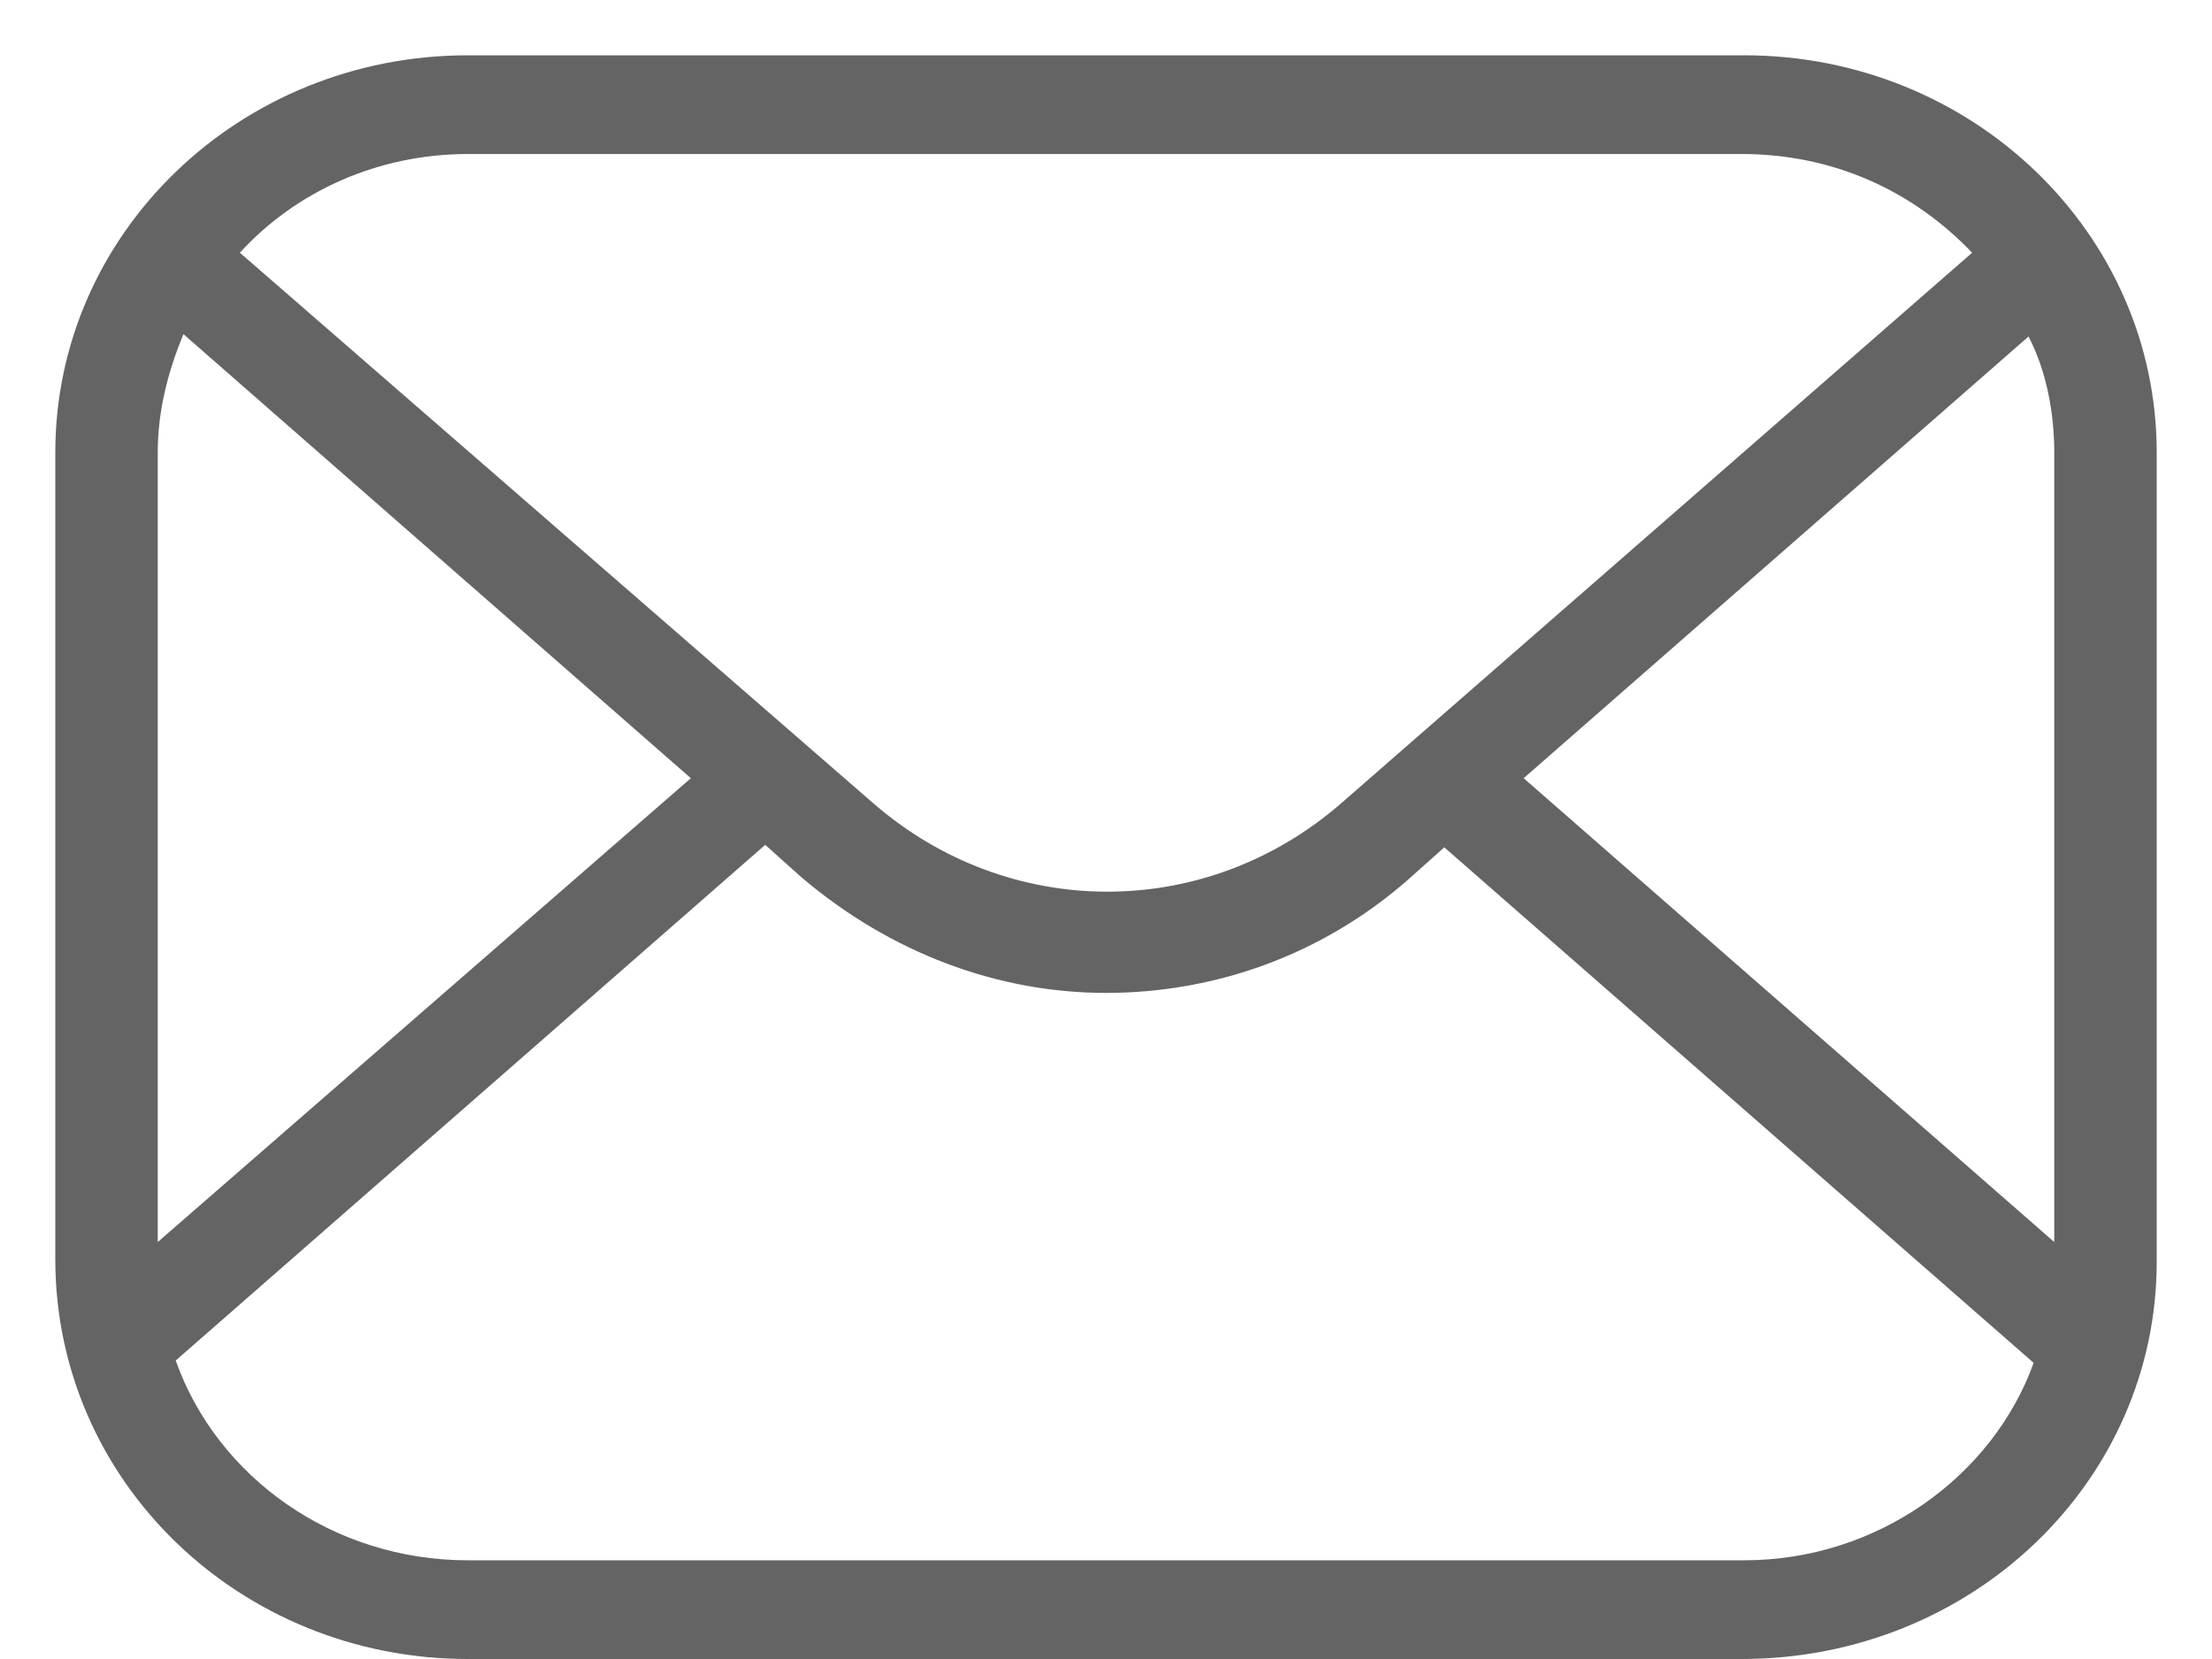 <?xml version="1.0" encoding="UTF-8"?>
<svg width="16px" height="12px" viewBox="0 0 16 12" version="1.1" xmlns="http://www.w3.org/2000/svg" xmlns:xlink="http://www.w3.org/1999/xlink">
    <!-- Generator: Sketch 52.3 (67297) - http://www.bohemiancoding.com/sketch -->
    <title>icMsgFolder@1.5x</title>
    <desc>Created with Sketch.</desc>
    <defs>
        <path d="M2.984,11.6 L12.197,11.6 C13.865,11.6 15.2,10.315 15.2,8.727 L15.2,2.873 C15.2,1.285 13.865,0 12.216,0 L2.984,0 C1.335,0 0,1.285 0,2.873 L0,8.709 C0,10.315 1.335,11.6 2.984,11.6 Z M12.216,10.886 L2.984,10.886 C2.002,10.886 1.168,10.279 0.871,9.441 L5.135,5.711 L5.394,5.943 C6.043,6.496 6.821,6.782 7.6,6.782 C8.379,6.782 9.157,6.514 9.787,5.961 L10.047,5.729 L14.31,9.458 C14.014,10.279 13.18,10.886 12.216,10.886 Z M0.927,2.017 L4.597,5.229 L0.741,8.584 L0.741,2.873 C0.741,2.57 0.816,2.284 0.927,2.017 Z M14.459,2.873 L14.459,8.584 L10.621,5.229 L14.273,2.034 C14.403,2.284 14.459,2.588 14.459,2.873 Z M2.984,0.714 L12.197,0.714 C12.864,0.714 13.439,0.982 13.865,1.428 L9.305,5.407 C8.323,6.264 6.896,6.264 5.913,5.407 L1.335,1.428 C1.742,0.982 2.336,0.714 2.984,0.714 Z" id="path-1"></path>
    </defs>
    <g id="Page-1" stroke="none" stroke-width="1" fill="none" fill-rule="evenodd">
        <g id="Filter_Inbox-folder" transform="translate(-19, -381)">
            <g id="Accept-video-chat-from-Copy-5" transform="translate(0, 342)">
                <g id="colour/dark-grey" transform="translate(19.4, 39.4)">
                    <mask id="mask-2" fill="white">
                        <use xlink:href="#path-1"></use>
                    </mask>
                    <use id="icMsgFolder" fill="#646464" fill-rule="nonzero" xlink:href="#path-1"></use>
                </g>
            </g>
        </g>
    </g>
</svg>